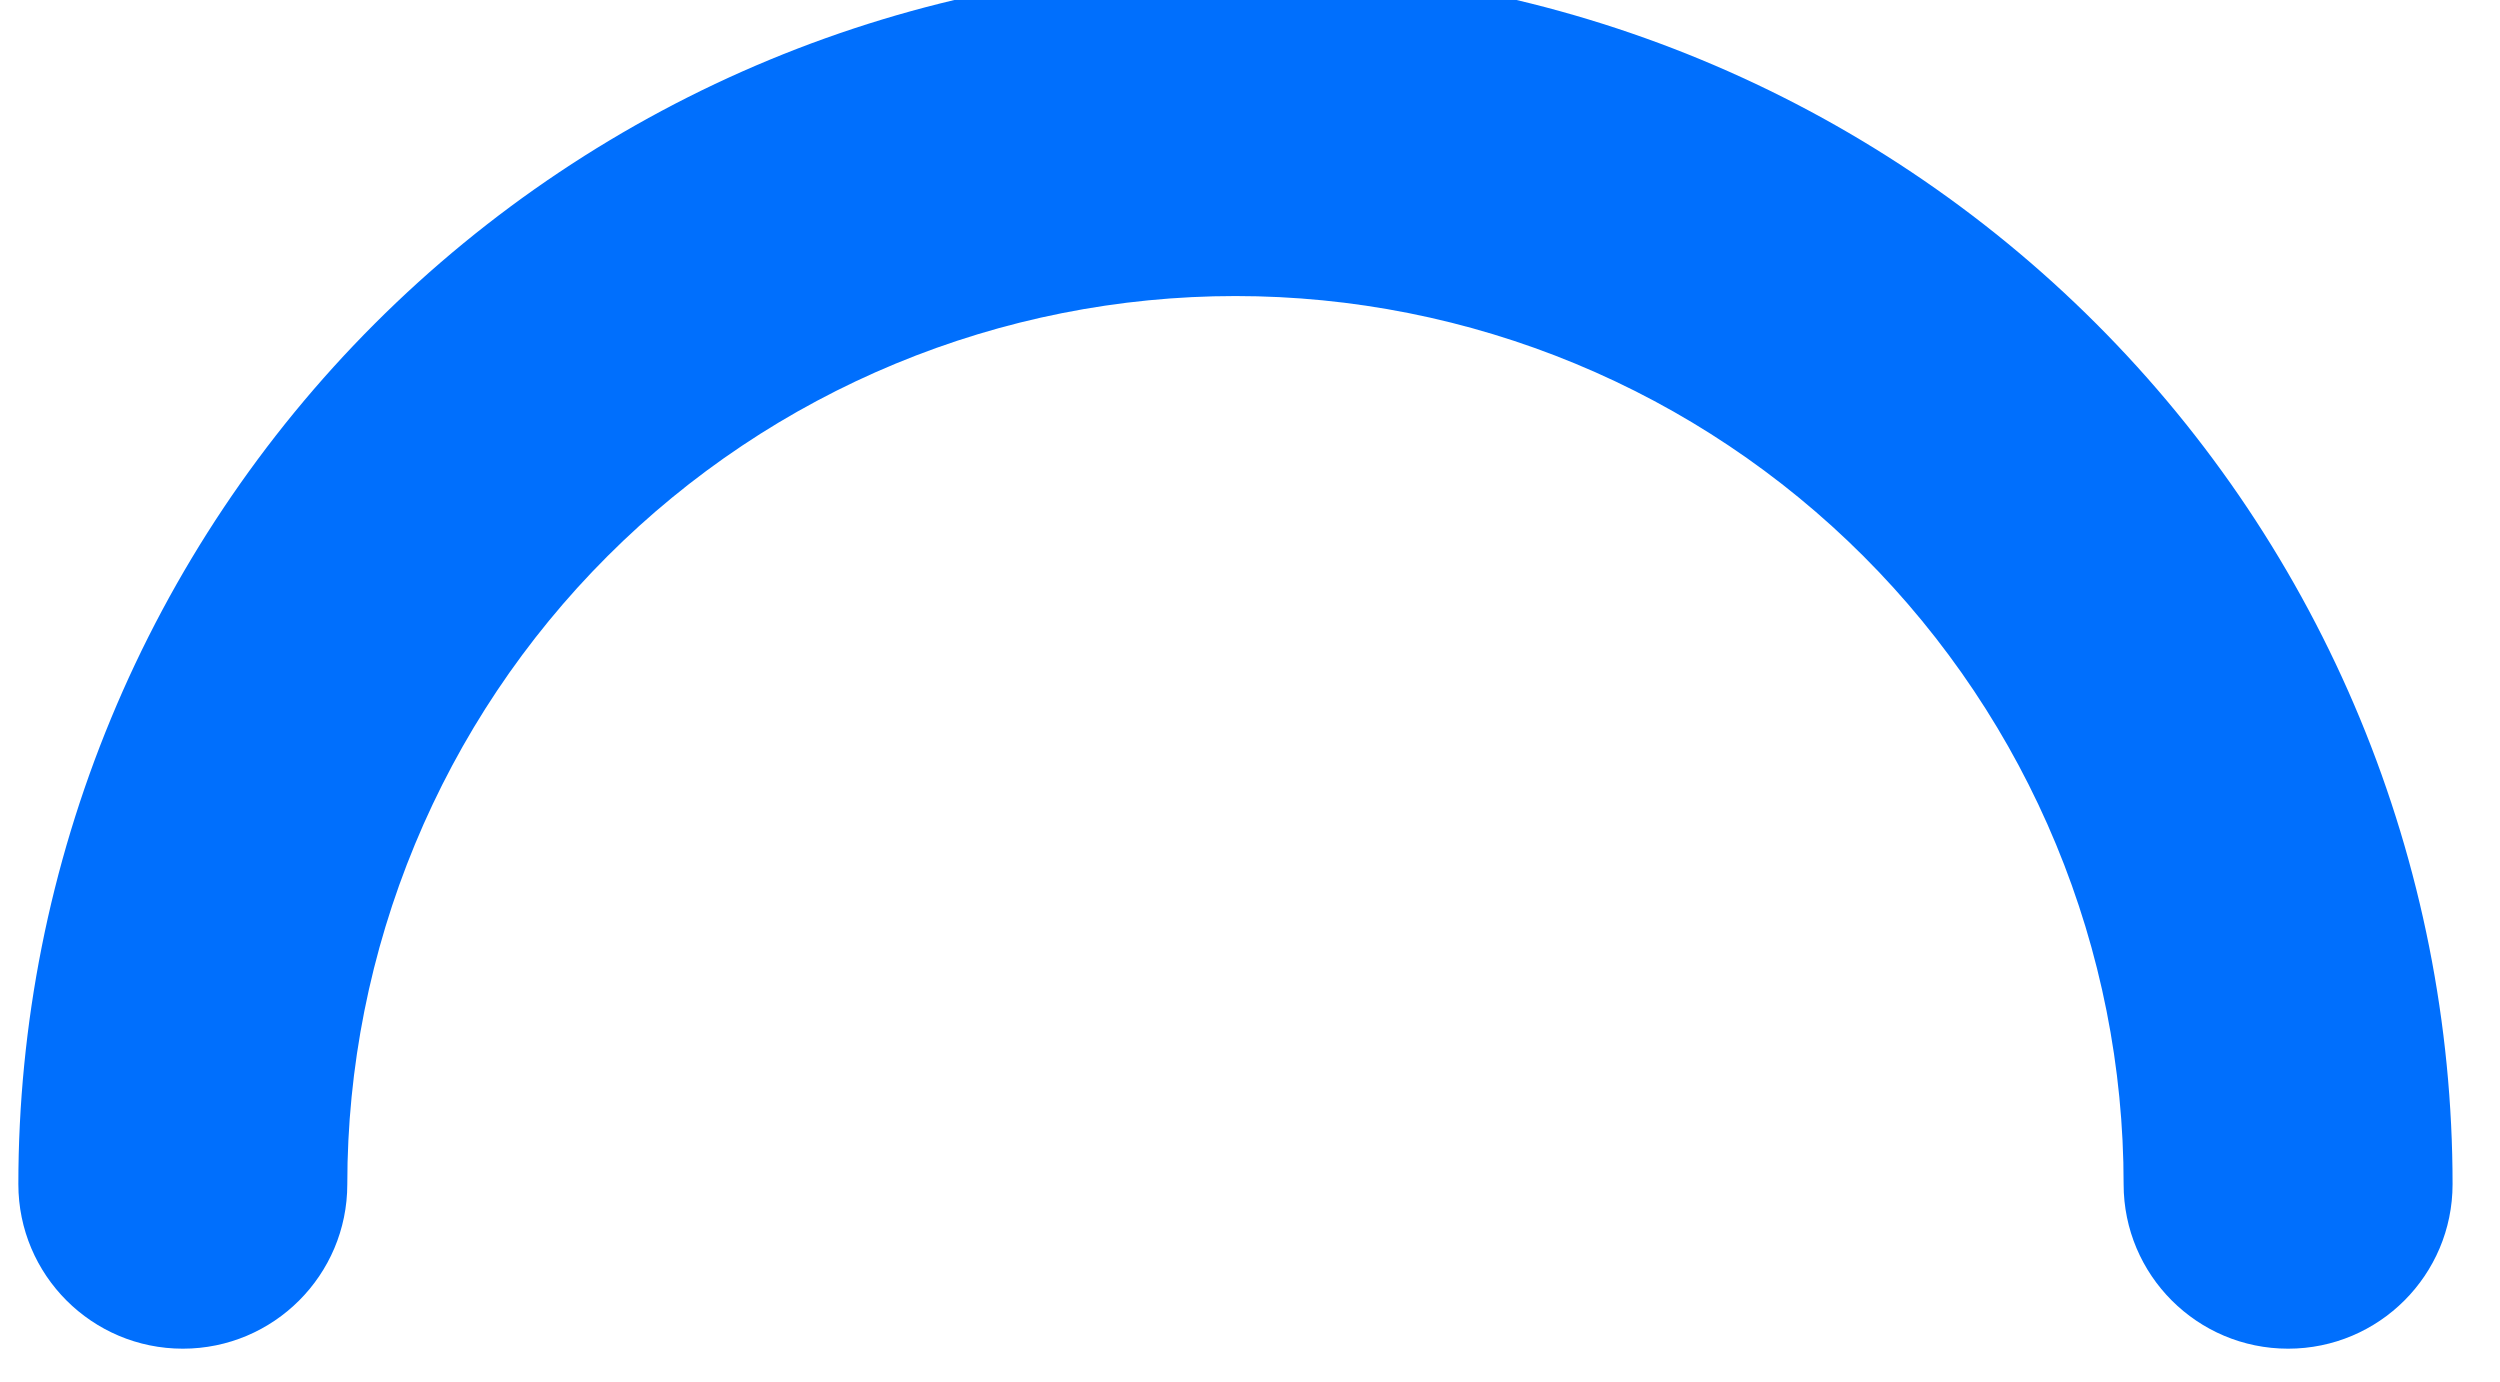 <svg width="76" height="42" viewBox="0 0 76 42" fill="none" xmlns="http://www.w3.org/2000/svg" xmlns:xlink="http://www.w3.org/1999/xlink">
<path d="M74.558,4C74.558,1.239 72.319,-1 69.558,-1C66.796,-1 64.558,1.239 64.558,4L74.558,4ZM37.558,36L37.558,31L37.558,36ZM10.558,4C10.558,1.239 8.319,-1 5.558,-1C2.796,-1 0.558,1.239 0.558,4L10.558,4ZM64.558,4C64.558,7.546 63.859,11.057 62.502,14.332L71.741,18.159C73.601,13.67 74.558,8.859 74.558,4L64.558,4ZM62.502,14.332C61.145,17.608 59.157,20.585 56.649,23.092L63.721,30.163C67.156,26.727 69.882,22.648 71.741,18.159L62.502,14.332ZM56.649,23.092C54.142,25.599 51.166,27.588 47.89,28.945L51.717,38.184C56.206,36.324 60.285,33.599 63.721,30.163L56.649,23.092ZM47.89,28.945C44.614,30.302 41.103,31 37.558,31L37.558,41C42.417,41 47.228,40.043 51.717,38.184L47.89,28.945ZM37.558,31C34.012,31 30.501,30.302 27.225,28.945L23.398,38.184C27.887,40.043 32.699,41 37.558,41L37.558,31ZM27.225,28.945C23.949,27.588 20.973,25.599 18.466,23.092L11.395,30.163C14.83,33.599 18.909,36.324 23.398,38.184L27.225,28.945ZM18.466,23.092C15.959,20.585 13.97,17.608 12.613,14.332L3.374,18.159C5.233,22.648 7.959,26.727 11.395,30.163L18.466,23.092ZM12.613,14.332C11.256,11.057 10.558,7.546 10.558,4L0.558,4C0.558,8.859 1.515,13.67 3.374,18.159L12.613,14.332Z" transform="rotate(-180 37.558 20)" fill="#006FFD"/>
</svg>
